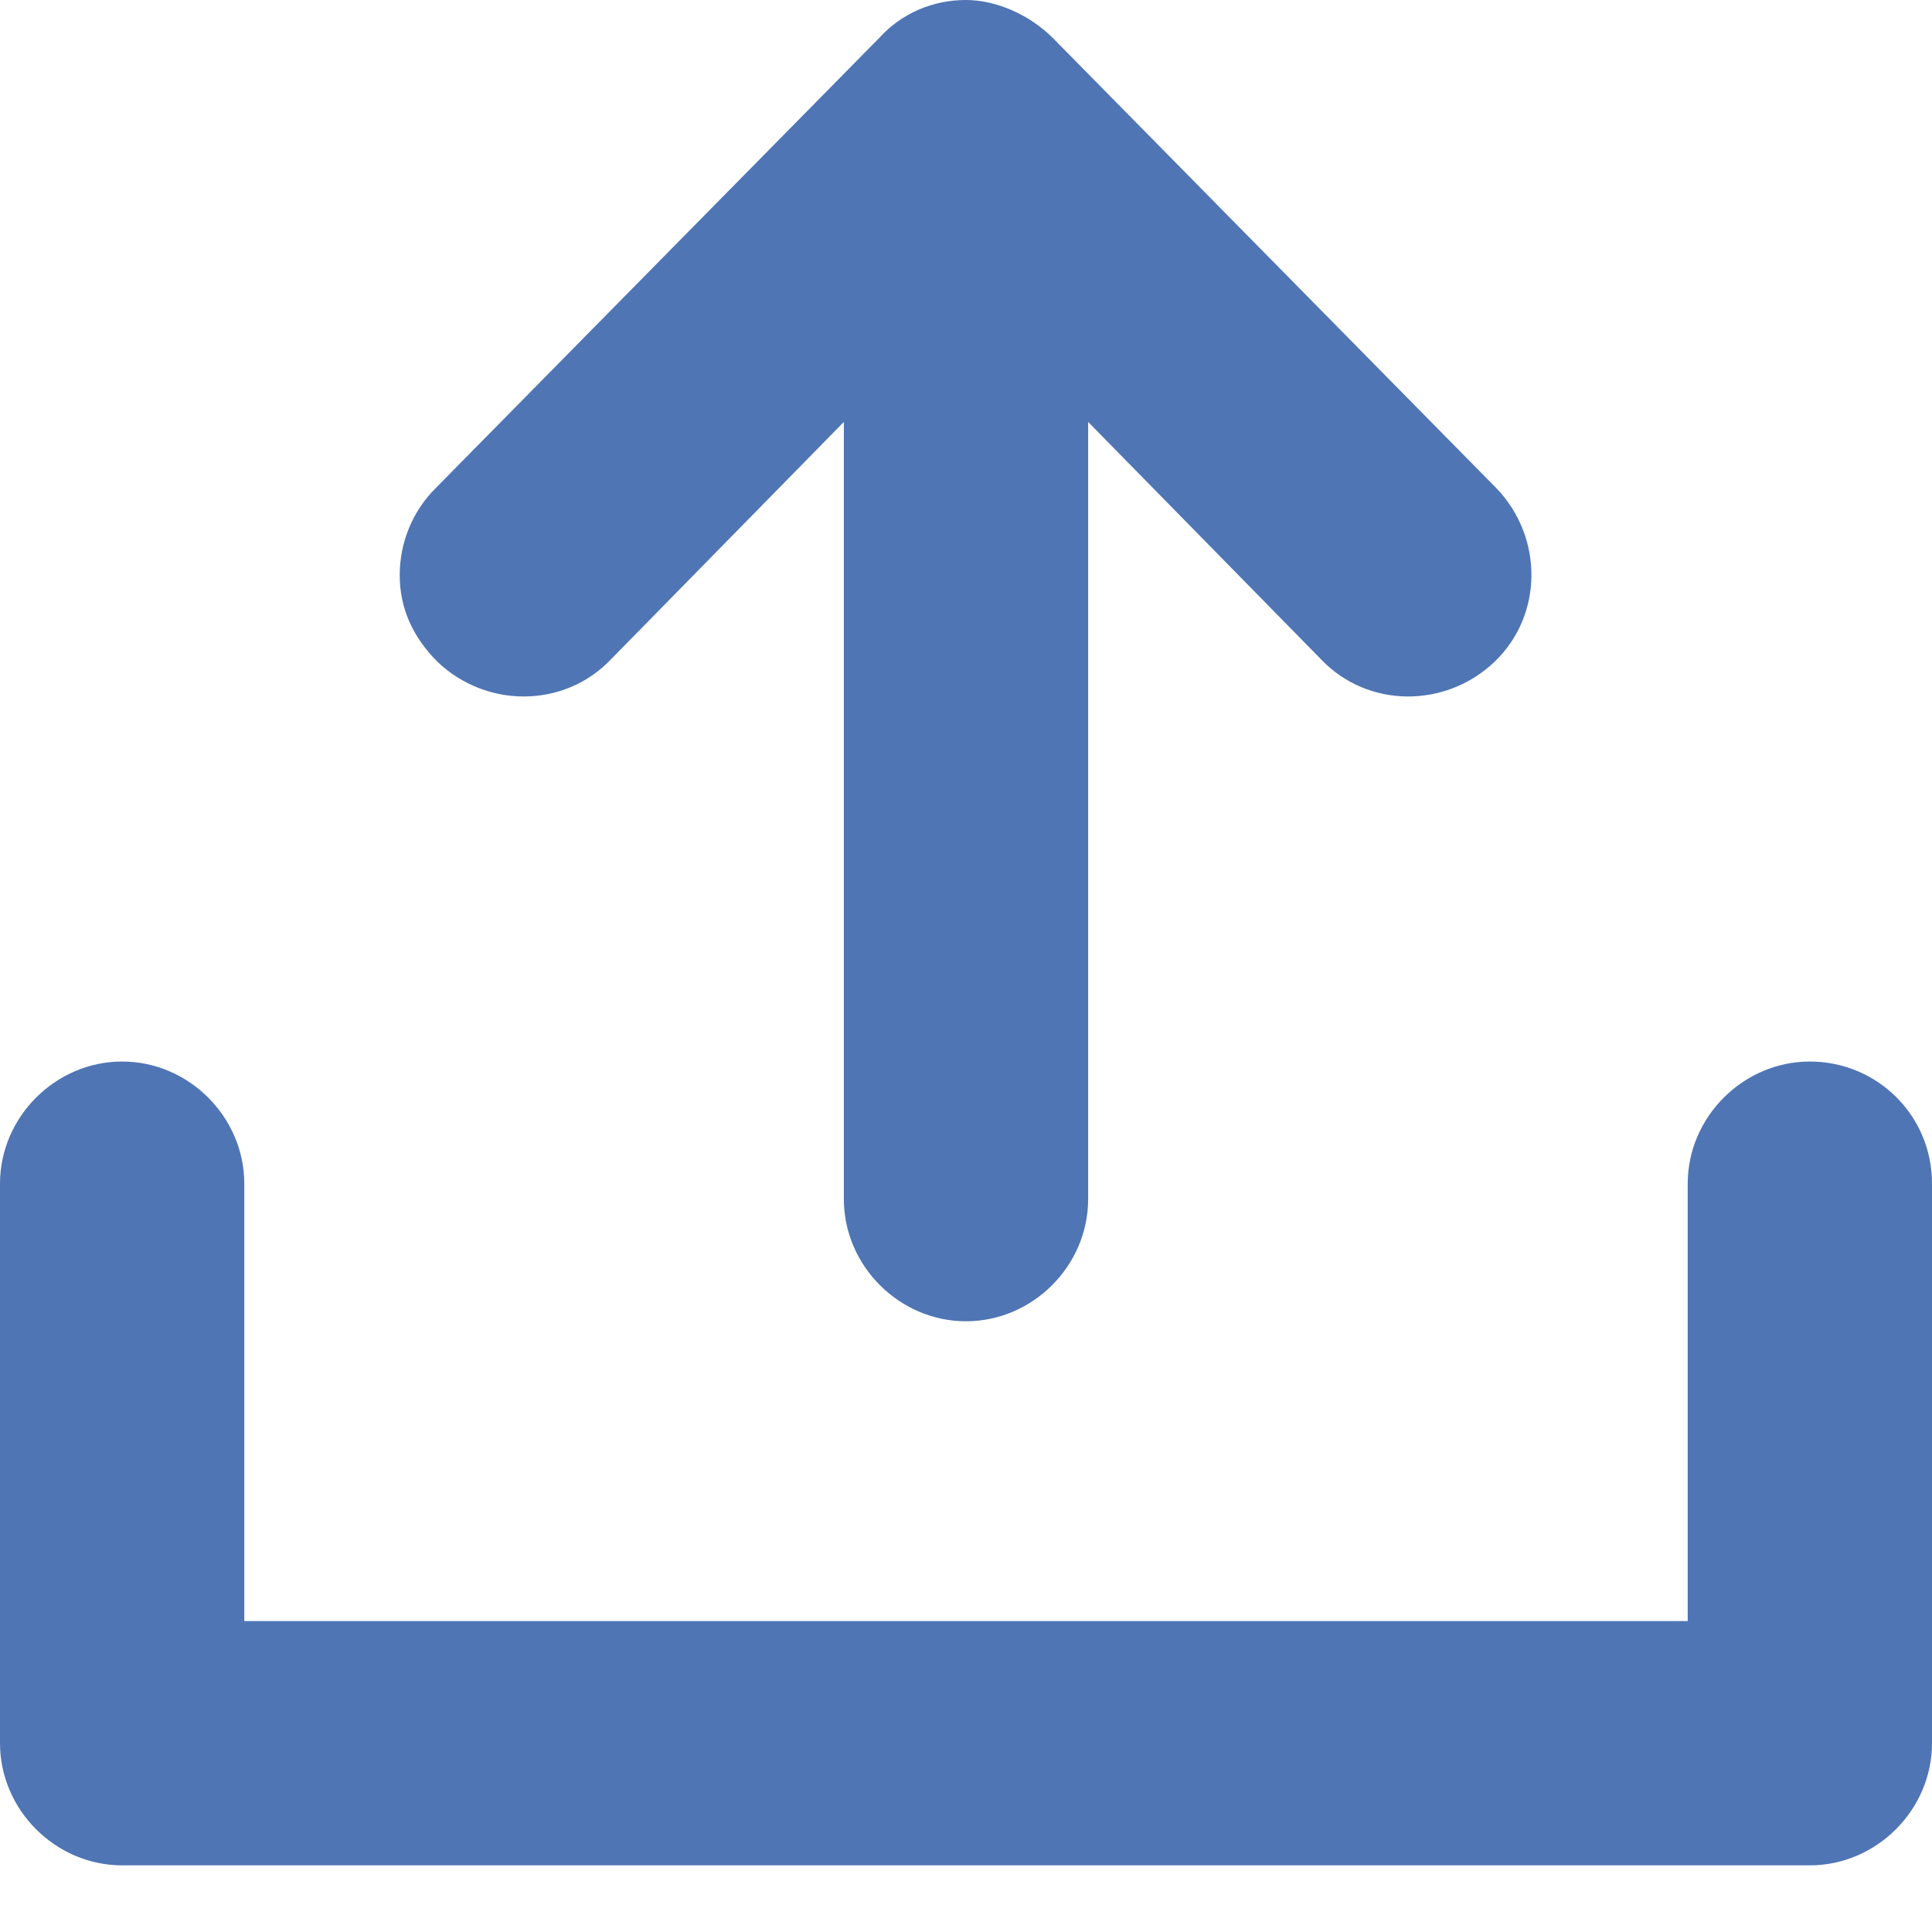 <svg width="18" height="18" viewBox="0 0 18 18" fill="#4f75b4" xmlns="http://www.w3.org/2000/svg">
<path fill-rule="evenodd" clip-rule="evenodd" d="M9 0C9.29 0 9.6 0.145 9.807 0.352L13.945 4.552C14.379 5.007 14.379 5.731 13.924 6.166C13.469 6.6 12.745 6.6 12.31 6.145L10.138 3.931V11.172C10.138 11.793 9.621 12.31 9 12.31C8.379 12.31 7.862 11.793 7.862 11.172V3.931L5.69 6.145C5.255 6.6 4.531 6.6 4.076 6.166C3.848 5.938 3.724 5.669 3.724 5.359C3.724 5.048 3.848 4.759 4.055 4.552L8.193 0.352C8.4 0.124 8.69 0 9 0ZM15.724 11.028C15.724 10.407 16.241 9.89 16.862 9.89C17.483 9.89 18 10.386 18 11.028V16.241C18 16.862 17.483 17.379 16.862 17.379H1.138C0.517 17.379 0 16.862 0 16.241V11.028C0 10.407 0.517 9.89 1.138 9.89C1.759 9.89 2.276 10.407 2.276 11.028V15.103H15.724V11.028Z" fill="#4f75b4"/>
</svg>
